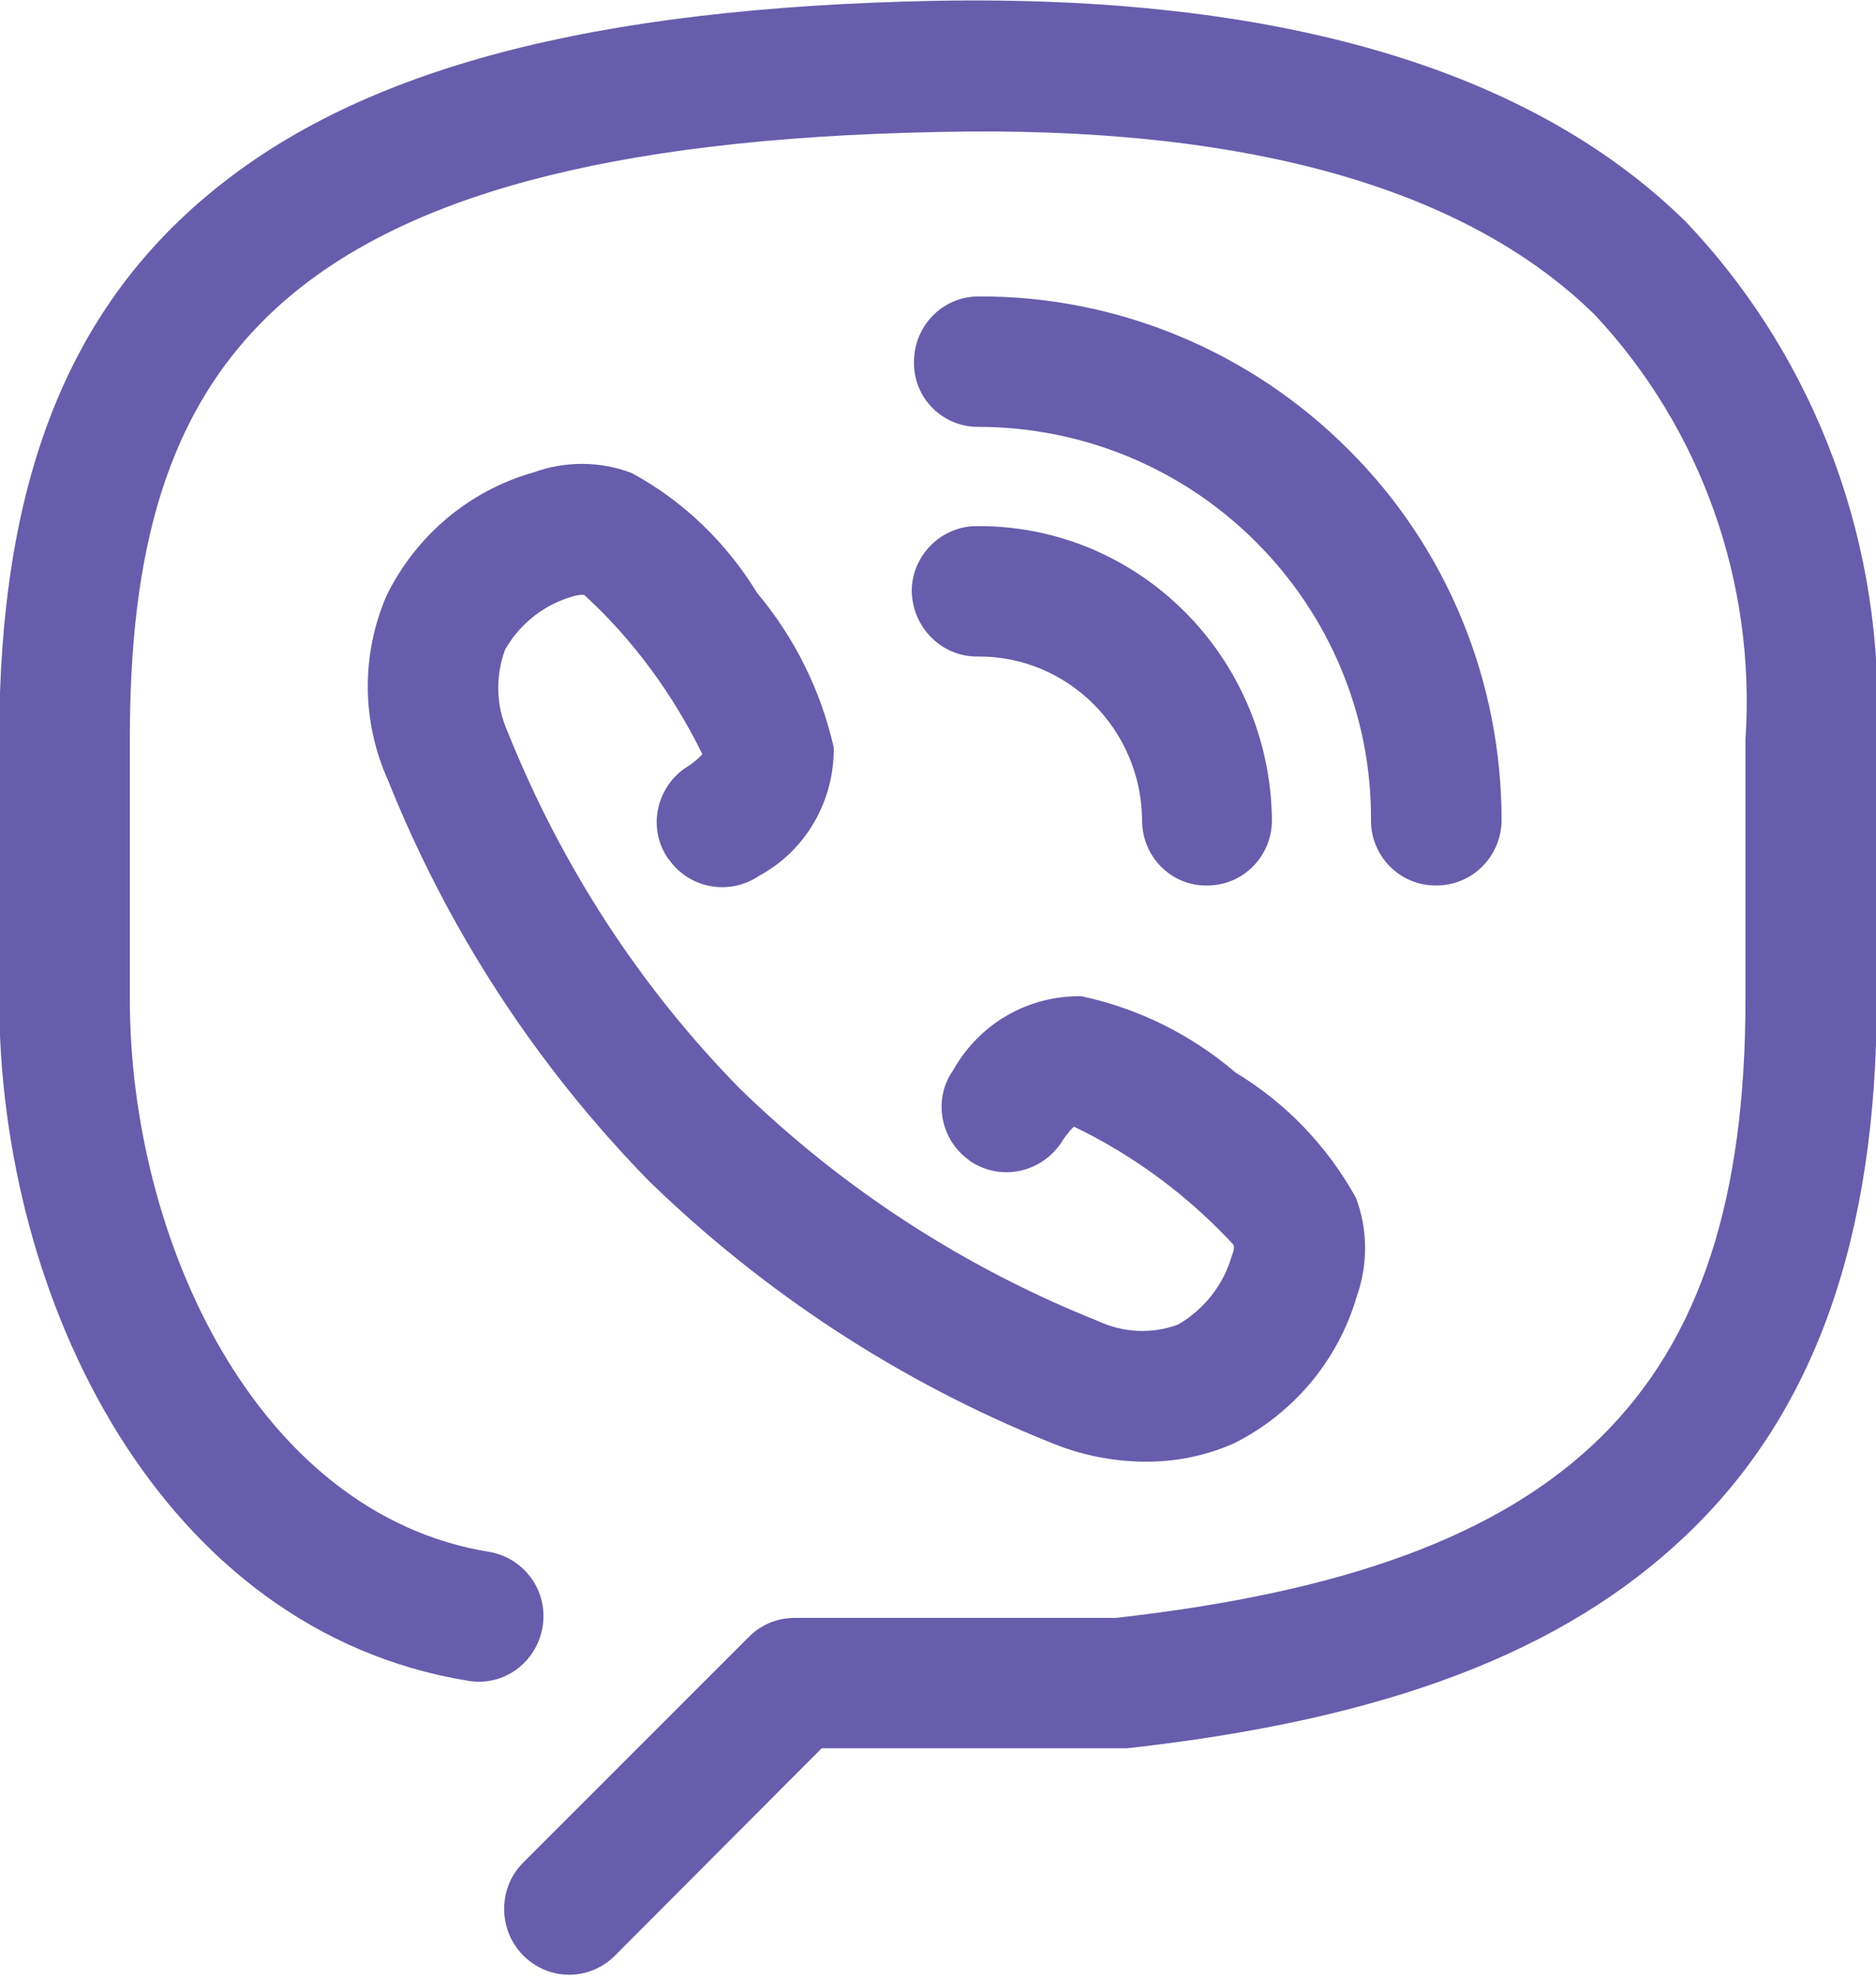 <svg width="19" height="20" viewBox="0 0 19 20" fill="none" xmlns="http://www.w3.org/2000/svg">
<g clip-path="url(#clip0_6_5506)">
<path fill-rule="evenodd" clip-rule="evenodd" d="M17.07 2.241C15.489 0.691 12.935 -0.053 9.477 0.008C5.996 0.077 3.663 0.691 2.143 1.942C0.676 3.147 -0.008 4.904 -0.008 7.483V10.115C-0.008 13.162 1.626 16.508 4.742 17.015C5.1 17.076 5.434 16.831 5.495 16.47C5.556 16.109 5.312 15.771 4.955 15.71C2.592 15.326 1.315 12.54 1.315 10.115V7.483C1.315 3.784 2.683 1.466 9.508 1.336C12.601 1.267 14.835 1.896 16.15 3.185C17.229 4.336 17.784 5.894 17.678 7.483V10.115C17.678 14.106 15.892 15.864 11.301 16.378H8.048C7.874 16.378 7.706 16.447 7.585 16.57L5.29 18.864C5.039 19.125 5.046 19.547 5.305 19.801C5.563 20.054 5.966 20.054 6.224 19.801L8.322 17.698H11.415C14.045 17.406 15.838 16.723 17.077 15.541C18.377 14.306 19.008 12.533 19.008 10.115V7.483C19.099 5.541 18.407 3.646 17.07 2.241ZM9.903 4.321C10.959 4.321 11.97 4.735 12.722 5.488C13.467 6.232 13.893 7.245 13.885 8.304C13.885 8.673 14.182 8.964 14.539 8.964C14.539 8.964 14.539 8.964 14.546 8.964C14.911 8.964 15.2 8.673 15.208 8.312C15.208 8.312 15.208 8.312 15.208 8.304C15.208 6.892 14.653 5.541 13.657 4.551C12.662 3.554 11.309 2.993 9.91 3.001C9.546 3.001 9.257 3.3 9.257 3.661C9.249 4.029 9.546 4.321 9.903 4.321ZM9.903 6.646C10.815 6.639 11.56 7.383 11.567 8.304C11.567 8.673 11.864 8.972 12.228 8.964C12.593 8.964 12.882 8.665 12.882 8.304C12.867 6.654 11.537 5.319 9.903 5.326C9.546 5.319 9.242 5.61 9.234 5.971C9.234 6.339 9.523 6.639 9.88 6.646C9.888 6.646 9.895 6.646 9.903 6.646ZM6.939 7.775C6.642 7.982 6.559 8.389 6.764 8.688C6.764 8.688 6.764 8.696 6.772 8.696C6.977 8.995 7.387 9.072 7.691 8.864C8.162 8.611 8.451 8.105 8.444 7.567C8.314 6.992 8.048 6.455 7.668 6.002C7.357 5.495 6.924 5.073 6.399 4.789C6.08 4.666 5.723 4.666 5.404 4.782C4.75 4.966 4.21 5.426 3.914 6.032C3.656 6.631 3.663 7.306 3.929 7.897C4.537 9.417 5.434 10.791 6.574 11.957C7.744 13.093 9.12 13.991 10.625 14.597C10.936 14.728 11.271 14.797 11.613 14.797C11.917 14.797 12.213 14.736 12.494 14.613C13.095 14.313 13.551 13.776 13.741 13.124C13.855 12.802 13.855 12.448 13.733 12.126C13.444 11.604 13.026 11.167 12.517 10.86C12.069 10.476 11.529 10.207 10.952 10.085C10.412 10.077 9.918 10.361 9.652 10.837C9.447 11.128 9.523 11.535 9.812 11.742L9.819 11.75C10.123 11.957 10.526 11.88 10.739 11.581C10.777 11.52 10.822 11.458 10.876 11.405C11.484 11.696 12.031 12.103 12.494 12.602C12.502 12.633 12.494 12.671 12.479 12.702C12.396 13.001 12.198 13.254 11.932 13.408C11.666 13.508 11.37 13.492 11.111 13.369C9.766 12.832 8.535 12.034 7.494 11.021C6.475 9.985 5.677 8.749 5.138 7.399C5.024 7.145 5.016 6.846 5.115 6.577C5.267 6.309 5.525 6.109 5.822 6.032C5.852 6.025 5.89 6.017 5.92 6.025C6.414 6.478 6.817 7.03 7.114 7.636C7.06 7.69 7.007 7.736 6.939 7.775Z" fill="#675DAC"/>
</g>
<defs>
<clipPath id="clip0_6_5506">
<rect width="19" height="20" fill="white"/>
</clipPath>
</defs>
</svg>
